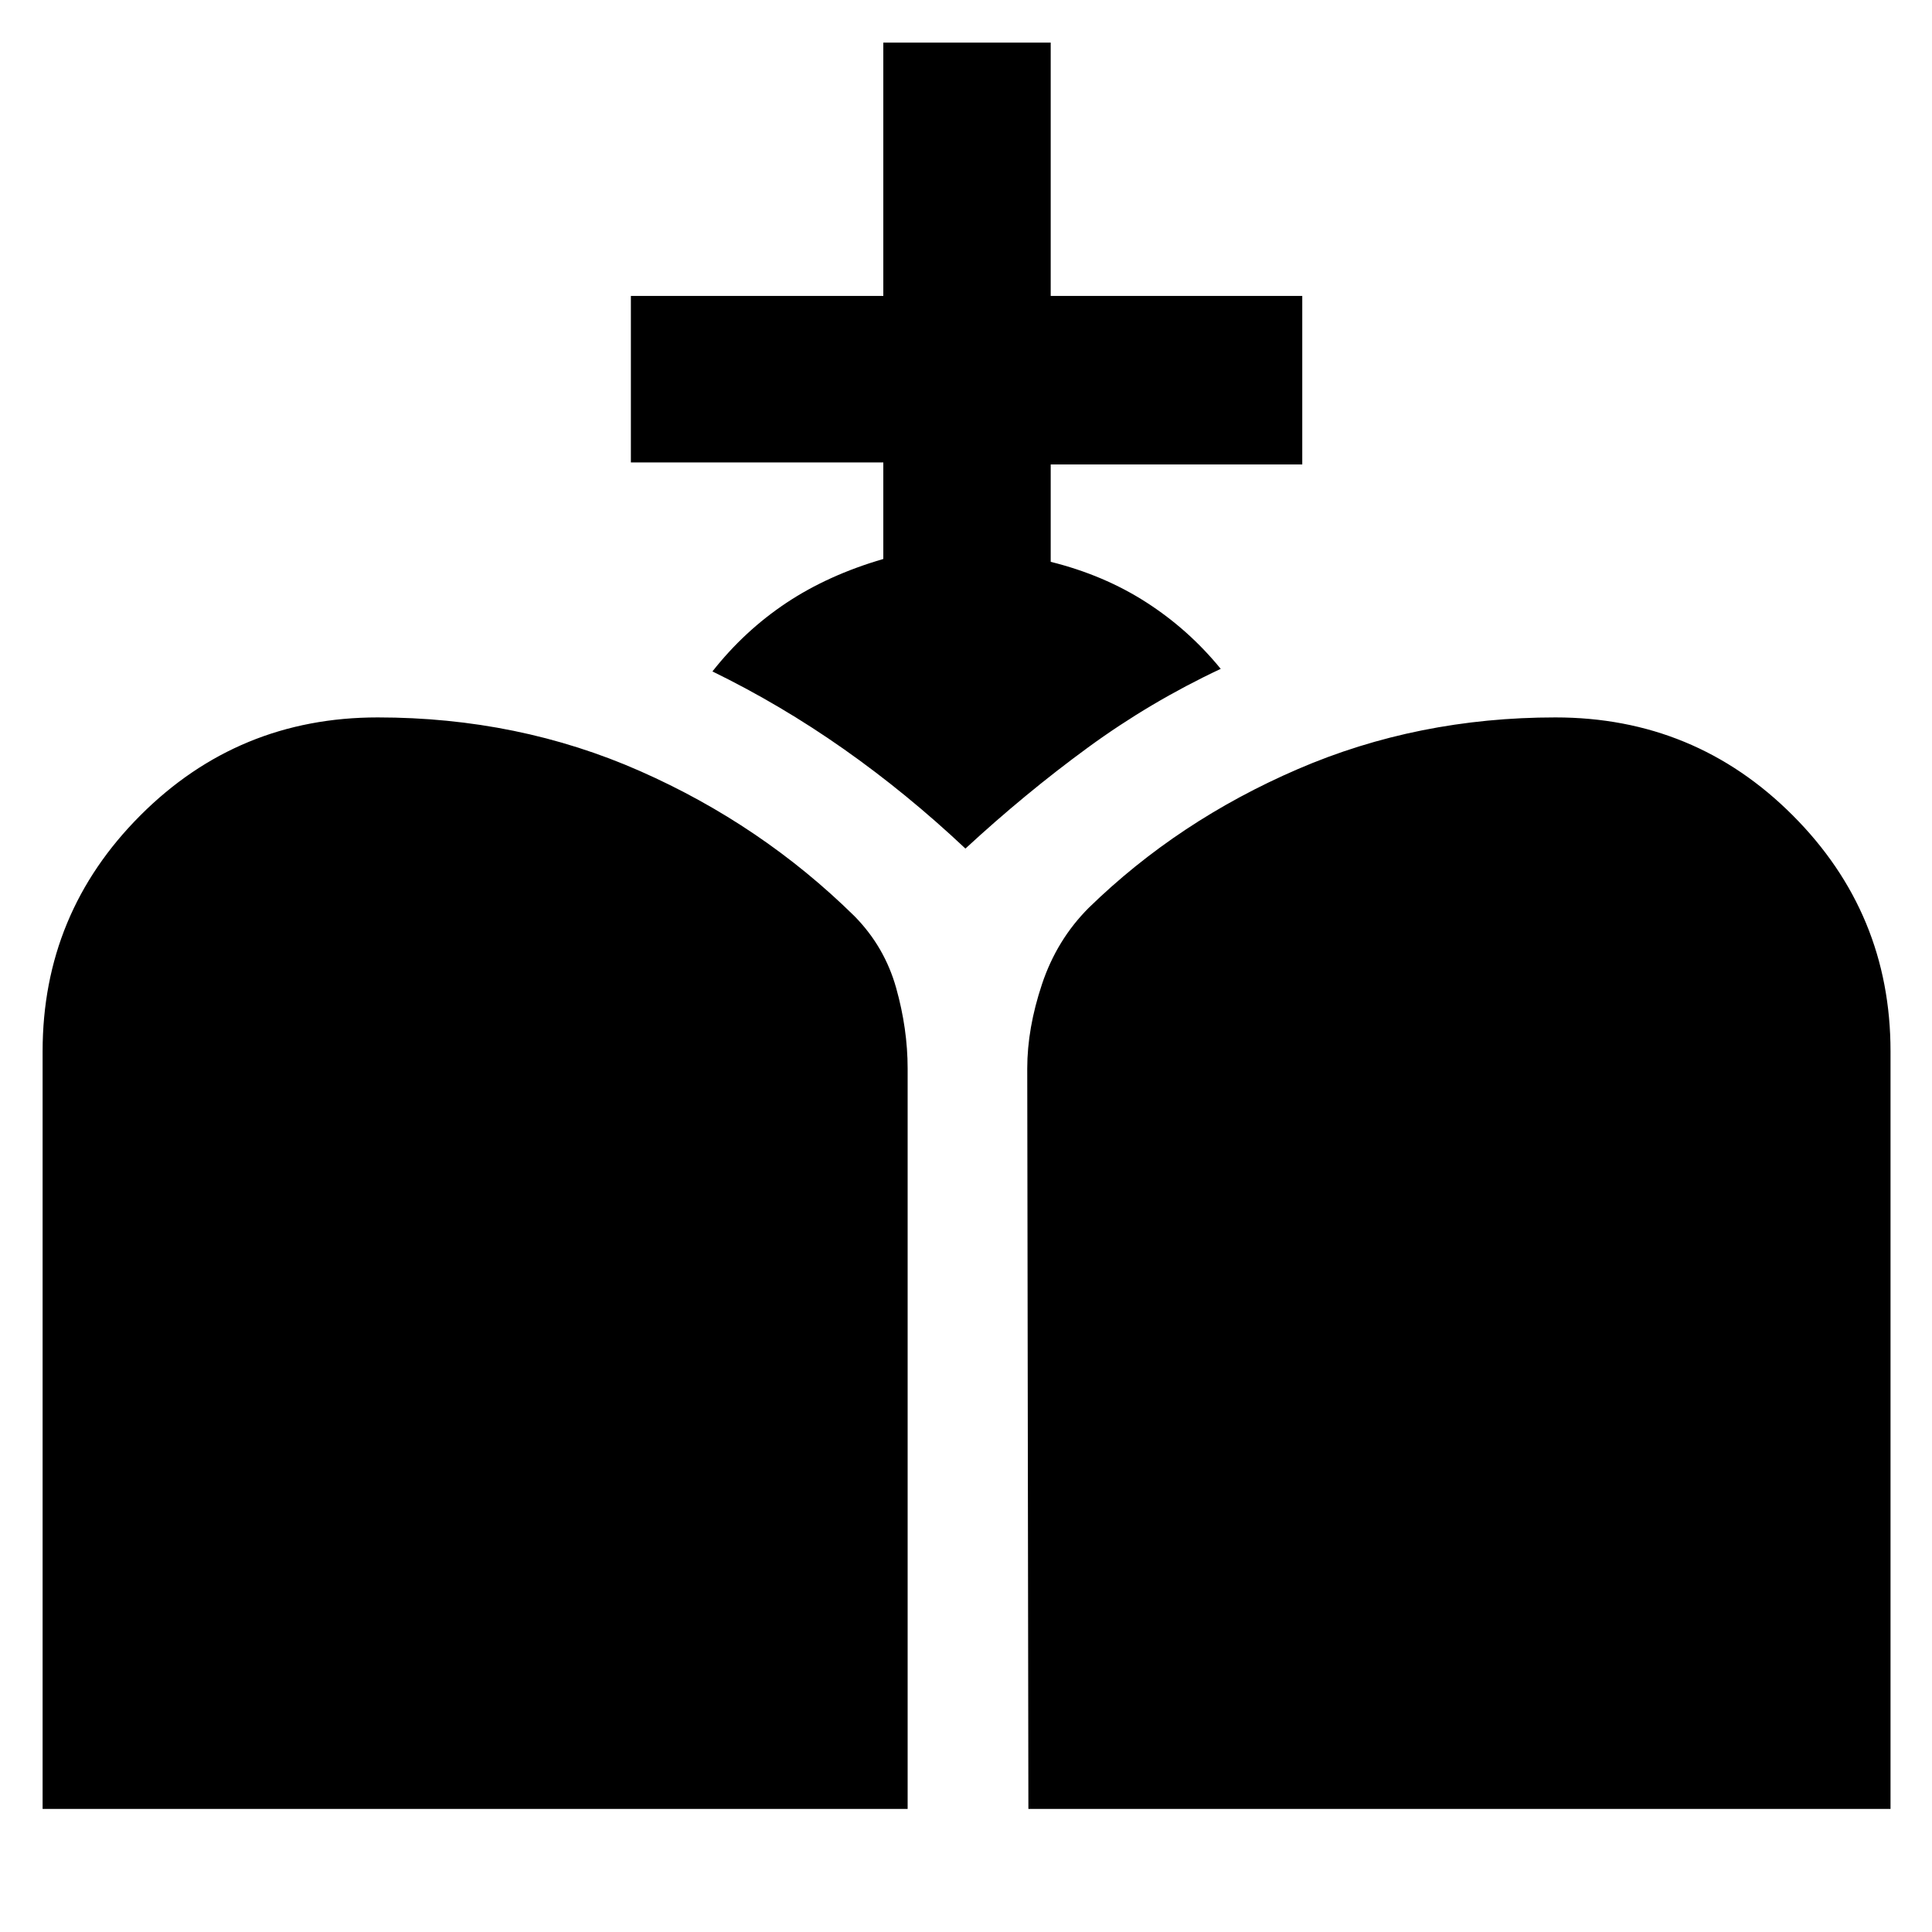<svg xmlns="http://www.w3.org/2000/svg" height="48" viewBox="0 -960 960 960" width="48"><path d="m511-61.17-.57-367.91q0-19.96 7.35-41.96t23.21-37.87q44.39-43.27 103.92-68.94 59.52-25.67 127.96-25.67 69.31 0 117.91 48.65 48.61 48.64 48.61 117.3v376.4H511Zm-489.83 0v-376.4q0-68.66 48.61-117.3 48.61-48.65 117.92-48.65 69.87 0 130.3 26.65 60.43 26.65 106.68 72.2 14.89 15.19 20.6 35.53Q451-448.8 451-429.07v367.9H21.17Zm417.74-621.08v-47.97H313.48v-82.74h125.43v-125.87h83.18v125.87h125v83.74h-125v48.39q26.43 6.57 47.52 20.14 21.09 13.57 36.96 33.04-35 16.43-66.07 39.15-31.07 22.72-60.78 50.15-29.15-27.43-60.44-49.43-31.28-22-65.28-38.59 15.87-20.15 36.67-34.02 20.81-13.87 48.24-21.86Z"/></svg>